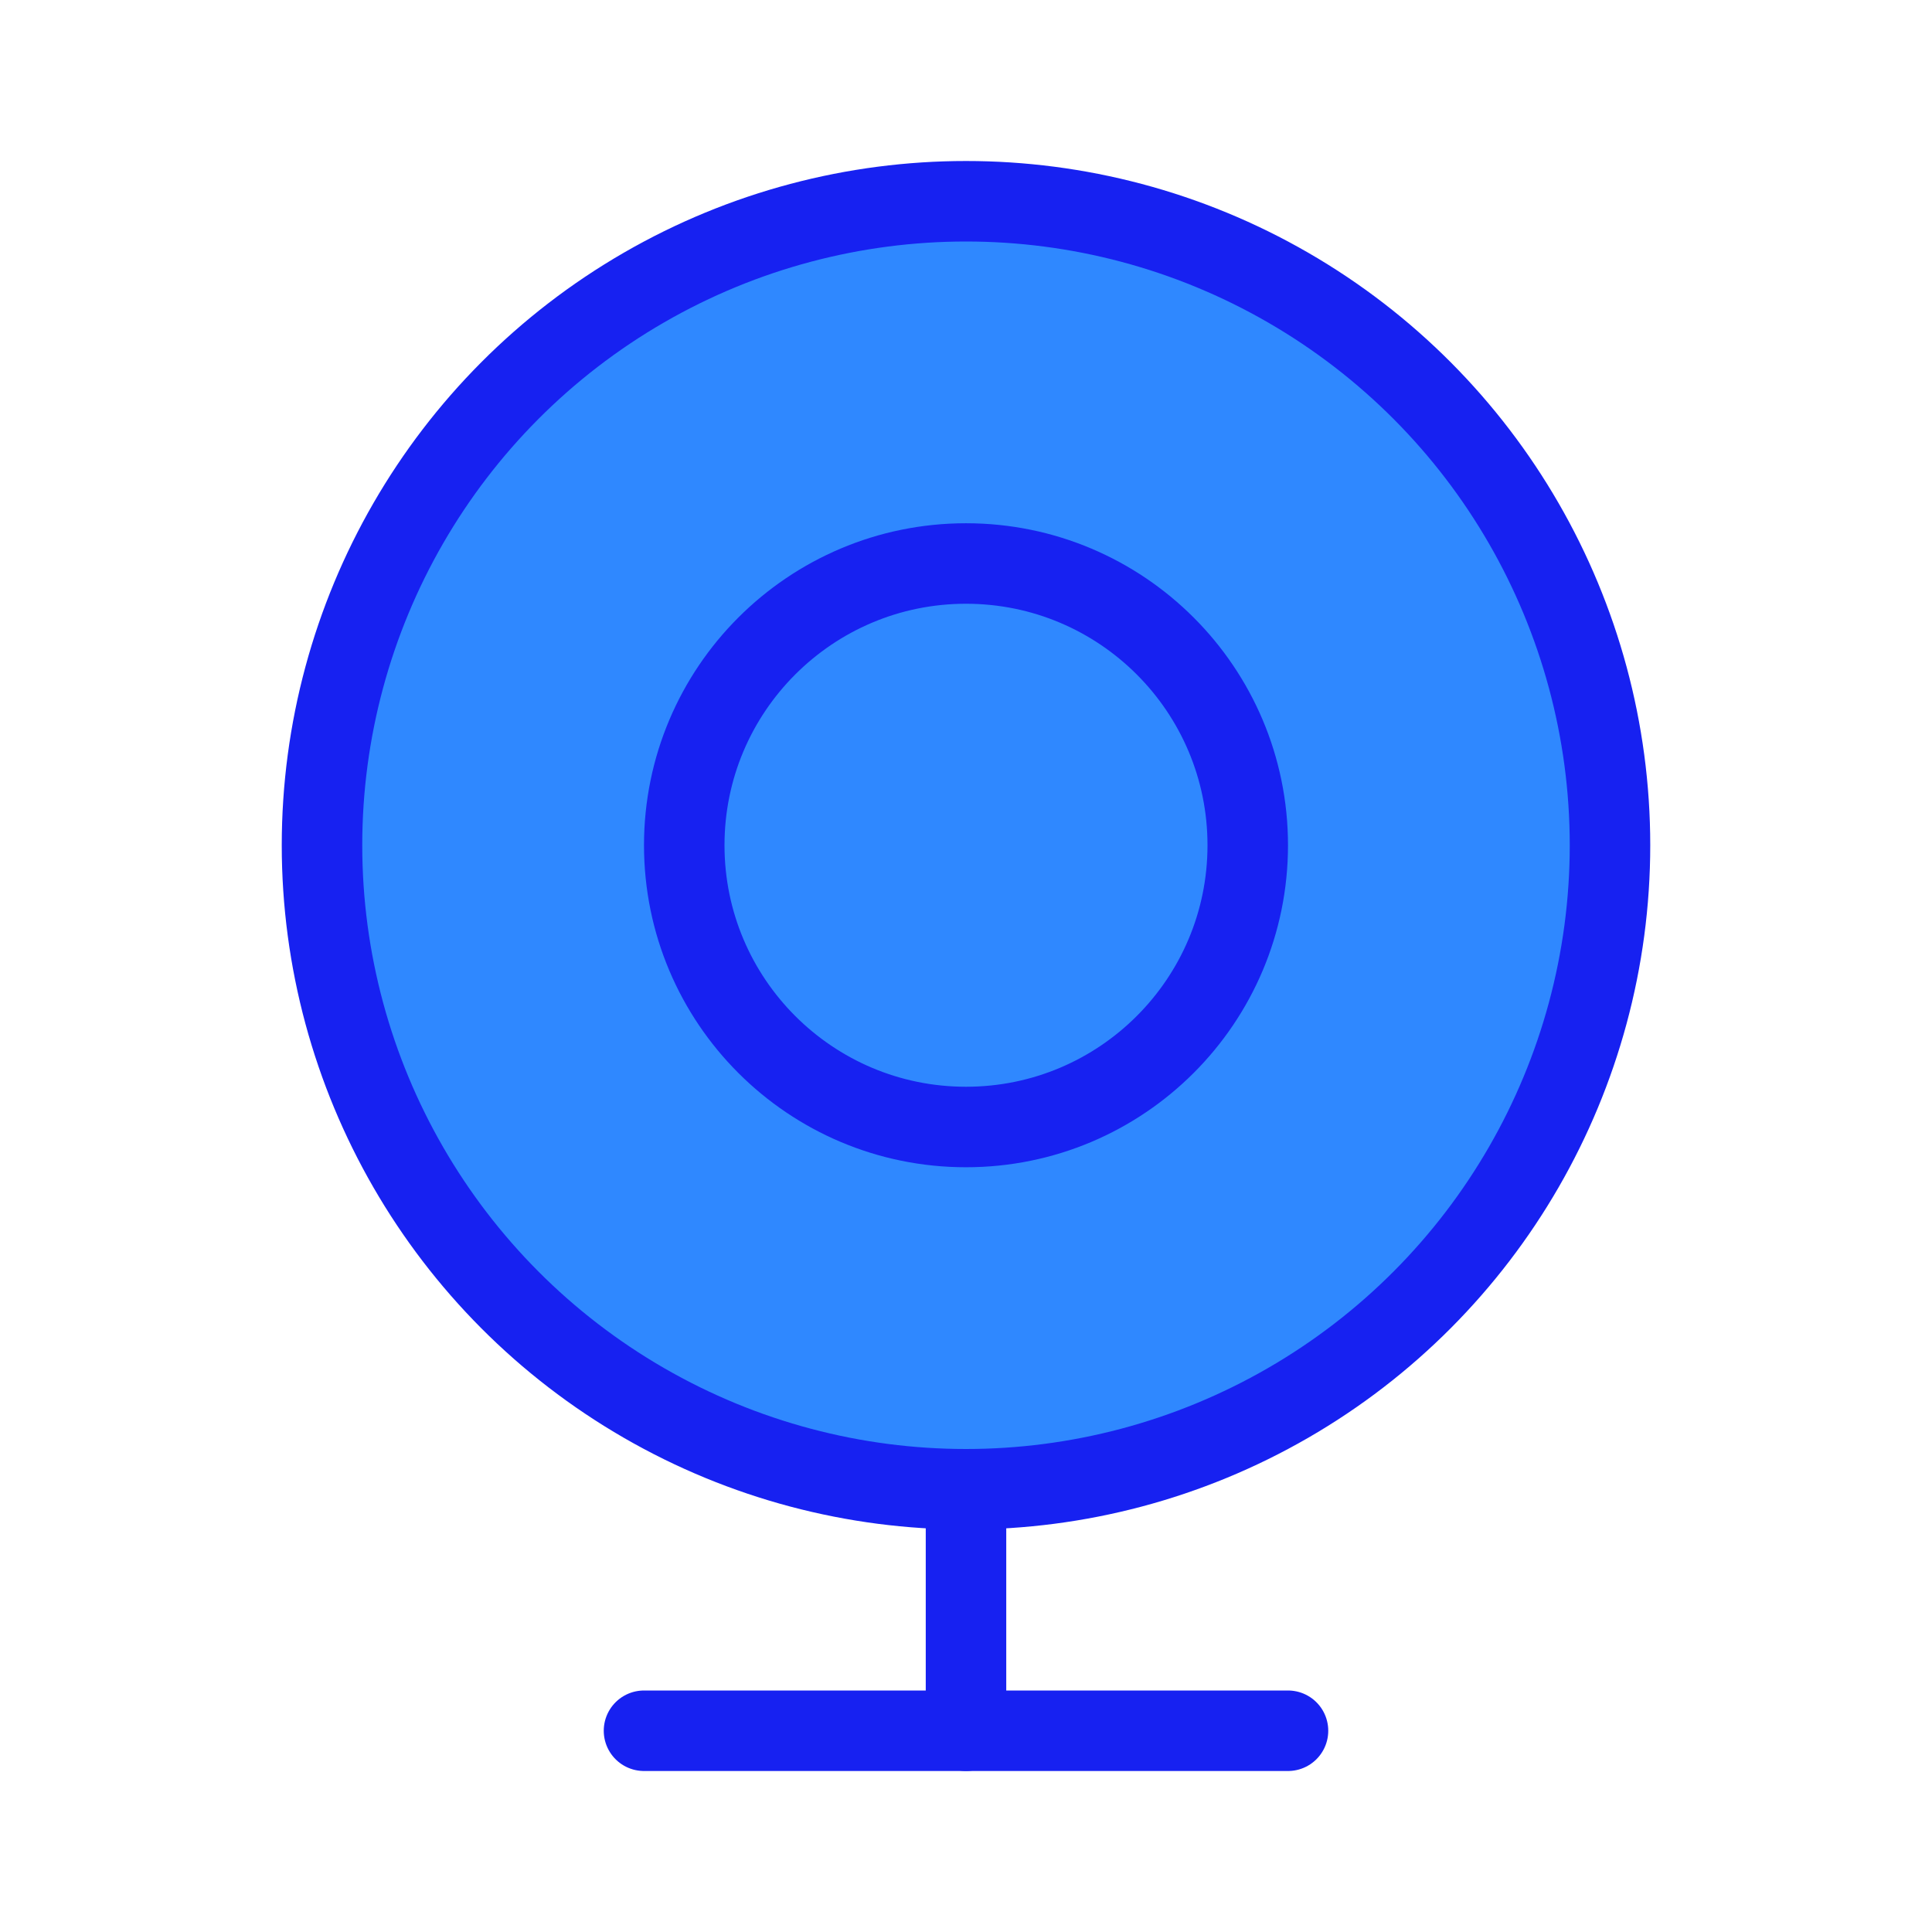 <?xml version="1.0" encoding="UTF-8"?><svg width="24" height="24" viewBox="0 0 48 48" fill="none" xmlns="http://www.w3.org/2000/svg"><circle cx="24" cy="21" r="16" fill="#2F88FF" stroke="#1721F1" stroke-width="2"/><circle cx="24" cy="21" r="7" fill="#2F88FF" stroke="#1721F1" stroke-width="2"/><path d="M16 43L32 43" stroke="#1721F1" stroke-width="2" stroke-linecap="round" stroke-linejoin="round"/><path d="M24 37V43" stroke="#1721F1" stroke-width="2" stroke-linecap="round" stroke-linejoin="round"/></svg>